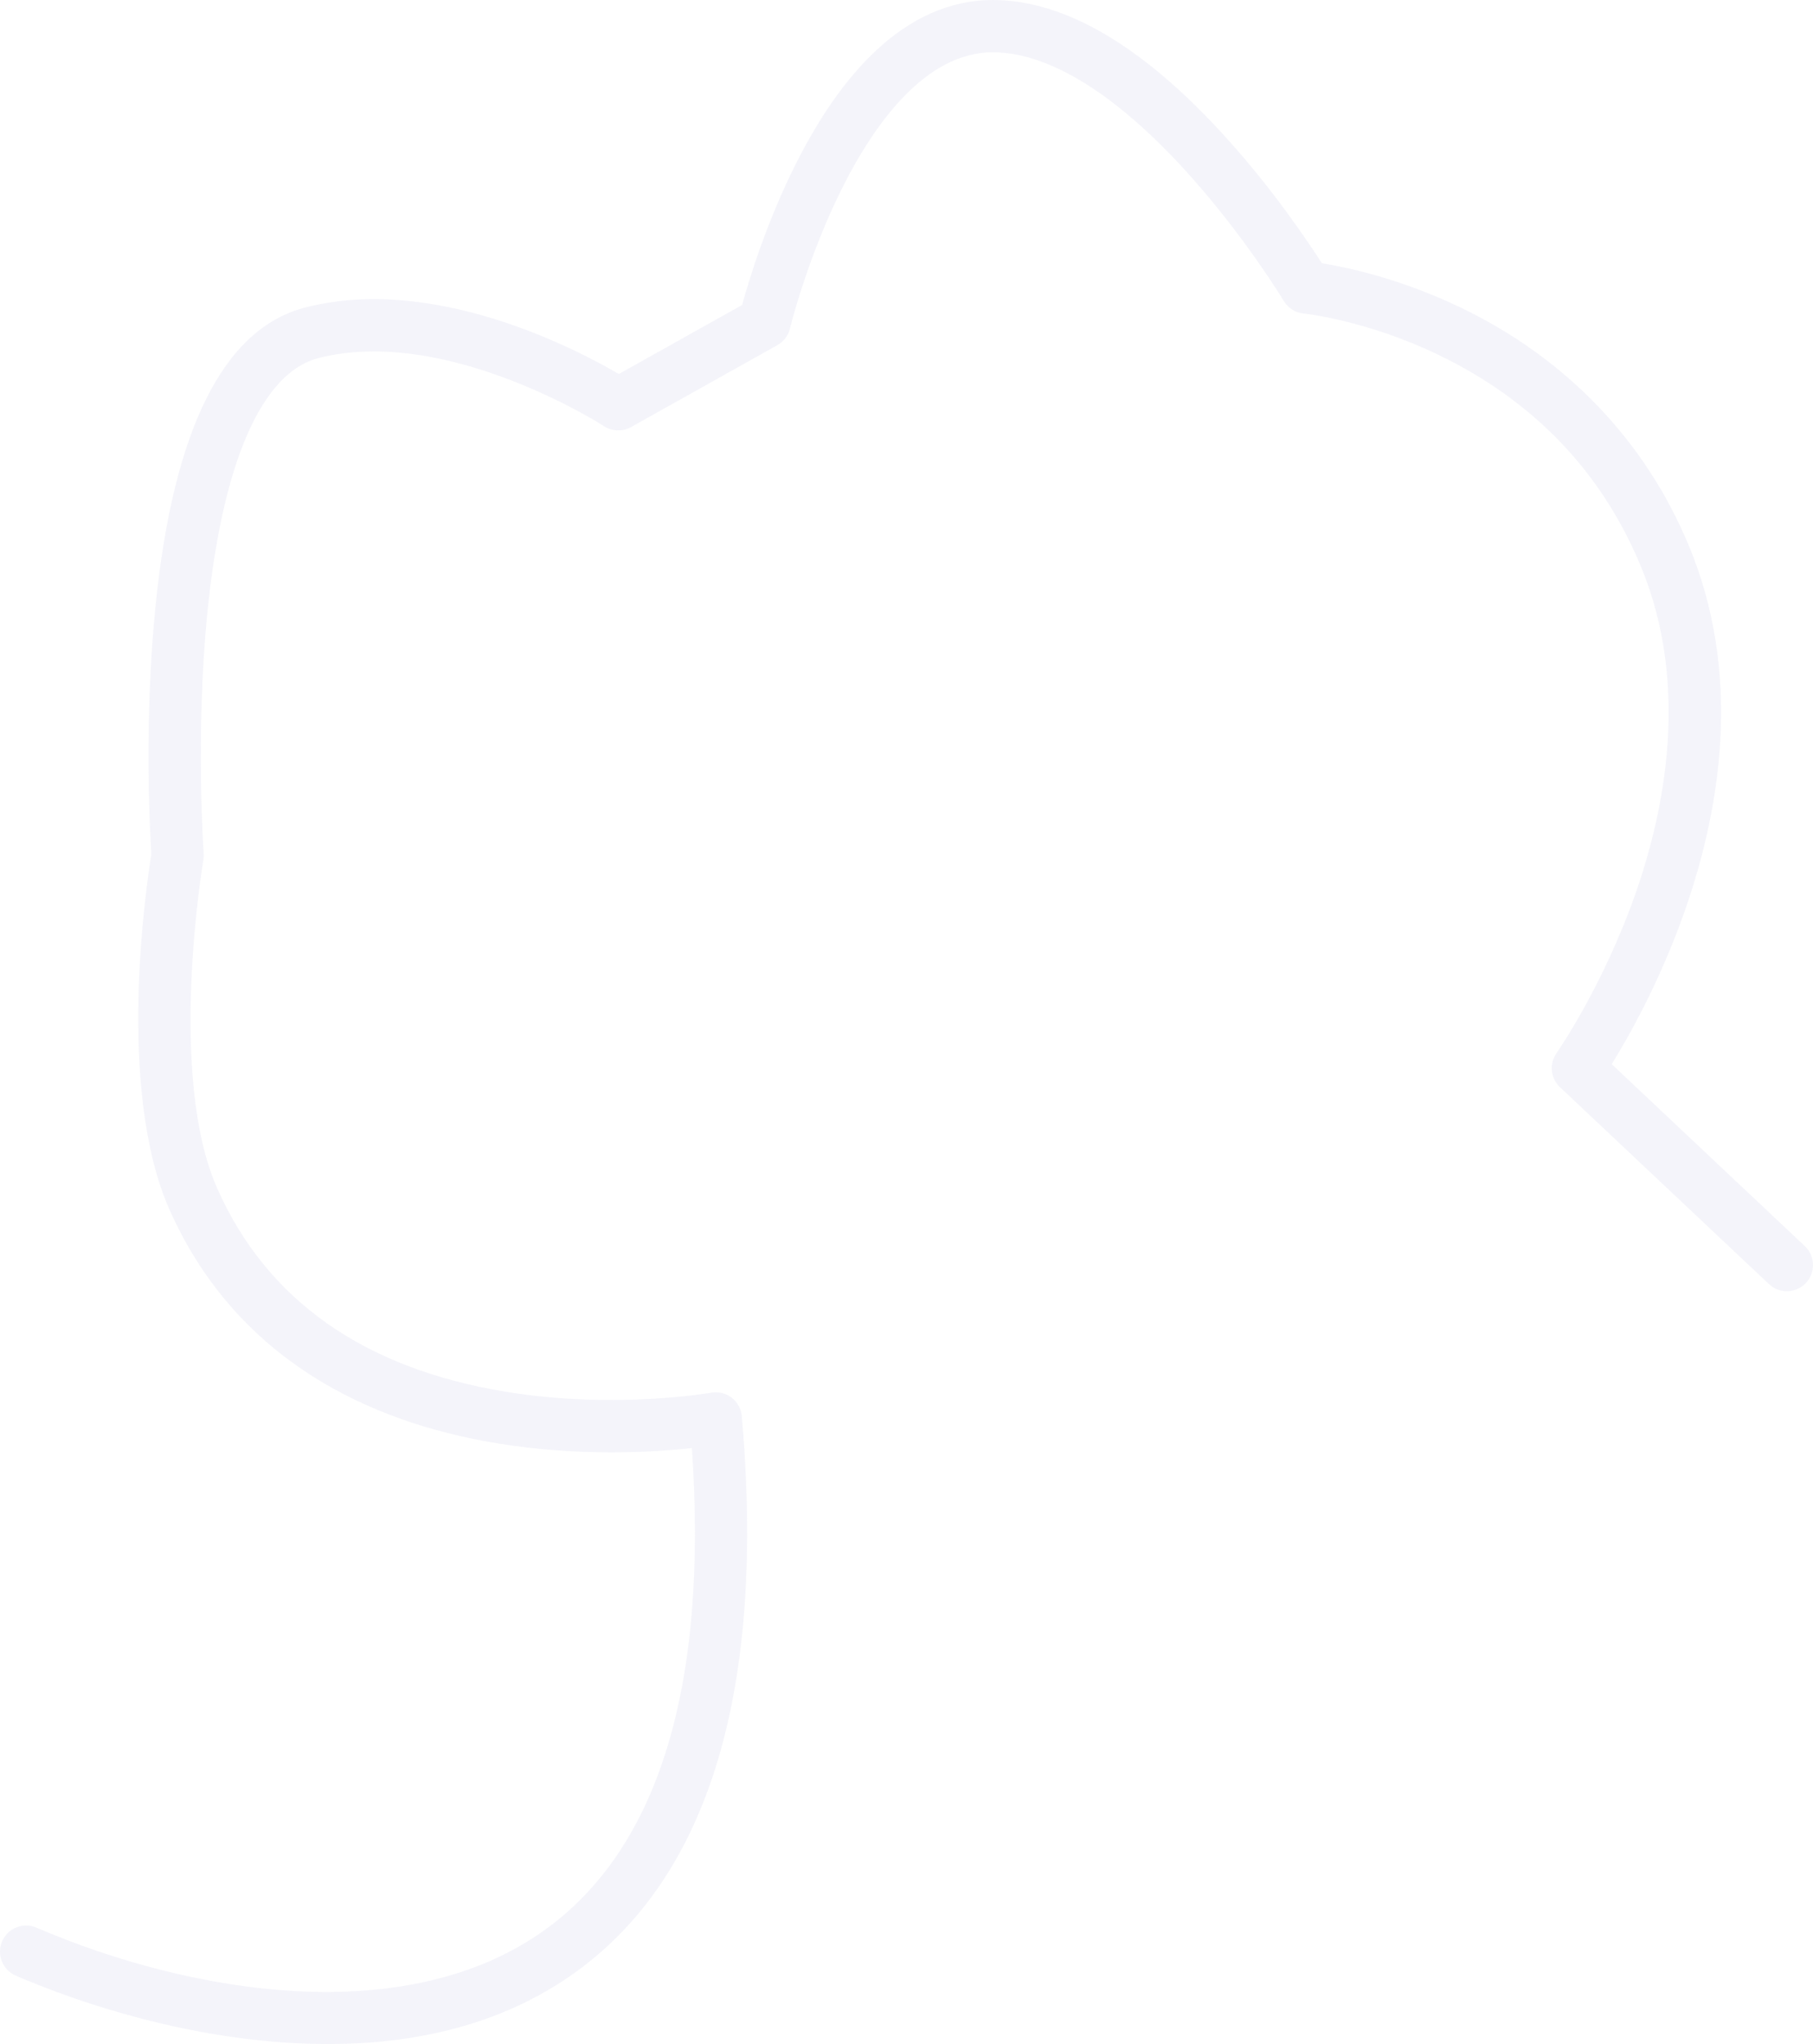 <?xml version="1.0" encoding="UTF-8"?>
<svg id="_レイヤー_1" xmlns="http://www.w3.org/2000/svg" version="1.1" viewBox="0 0 1041 1173.01">
  <!-- Generator: Adobe Illustrator 29.6.1, SVG Export Plug-In . SVG Version: 2.1.1 Build 9)  -->
  <defs>
    <style>
      .st0 {
        fill: #8f8dc9;
        isolation: isolate;
        opacity: .1;
      }
    </style>
  </defs>
  <path class="st0" d="M188.37,1173.02c-8.16,0-16.5-.29-25.02-.87-67.18-4.58-125.49-26.01-154.27-38.37-7.61-3.27-11.13-12.09-7.86-19.7,3.27-7.61,12.09-11.13,19.7-7.86,89.07,38.27,212.63,58.64,292.26,1.06,65.17-47.13,93.44-140.03,84.1-276.27-22.12,2.43-64.09,4.99-110.93-2.58-40.15-6.49-75.53-19.12-105.18-37.55-37.54-23.34-65.77-55.91-83.89-96.8-30.78-69.45-13.1-187.1-10.37-203.82-.76-11.66-4.33-74.68,2.28-141.37,10.14-102.31,39.1-160.32,86.06-172.42,73.44-18.93,154.71,23.33,180.07,38.16l70.78-39.6c3.79-13.82,13.96-47.6,31.26-81.8,13.24-26.17,27.97-47.19,43.78-62.46,21.14-20.42,44.31-30.77,68.86-30.77,41.76,0,87.14,26.9,134.9,79.97,26.56,29.51,46.15,58.69,54.09,71.12,13.64,2.16,44.04,8.43,78.71,24.93,61.32,29.17,107.05,76.79,132.25,137.7,14.12,34.14,20.11,71.73,17.79,111.71-1.83,31.59-8.82,64.72-20.78,98.47-14.19,40.04-31.85,71.18-41.55,86.78l110.87,104.4c6.03,5.68,6.32,15.17.64,21.2-5.68,6.03-15.17,6.32-21.2.64l-120-113c-5.44-5.12-6.28-13.47-1.97-19.58.25-.36,26.4-37.79,45.21-91.21,16.99-48.27,31.36-120.05,3.27-187.95-22.49-54.37-61.66-95.28-116.44-121.61-41.5-19.95-76.88-23.61-77.23-23.64-4.73-.46-8.98-3.14-11.42-7.21-.22-.36-22.38-37.02-54.85-73.03-41.12-45.59-79.95-69.69-112.29-69.69-38.75,0-67.96,41.51-85.64,76.33-20.55,40.47-30.68,81.78-30.78,82.19-.98,4.06-3.61,7.53-7.26,9.57l-84,47c-4.87,2.72-10.85,2.52-15.52-.53-.89-.58-90.47-58.01-164.06-39.04-32.5,8.38-55.11,60.22-63.66,145.99-6.96,69.79-2.17,137.72-2.13,138.4.09,1.22.03,2.44-.18,3.65-.21,1.22-20.85,123.4,7.93,188.36,28.41,64.1,84.13,103.39,165.63,116.76,62.56,10.27,117.45.65,118,.55,4.15-.74,8.42.29,11.77,2.85,3.35,2.56,5.47,6.41,5.84,10.61,13.64,156.07-18.39,263.36-95.18,318.89-38.08,27.54-85.9,41.43-142.39,41.44Z"/>
</svg>